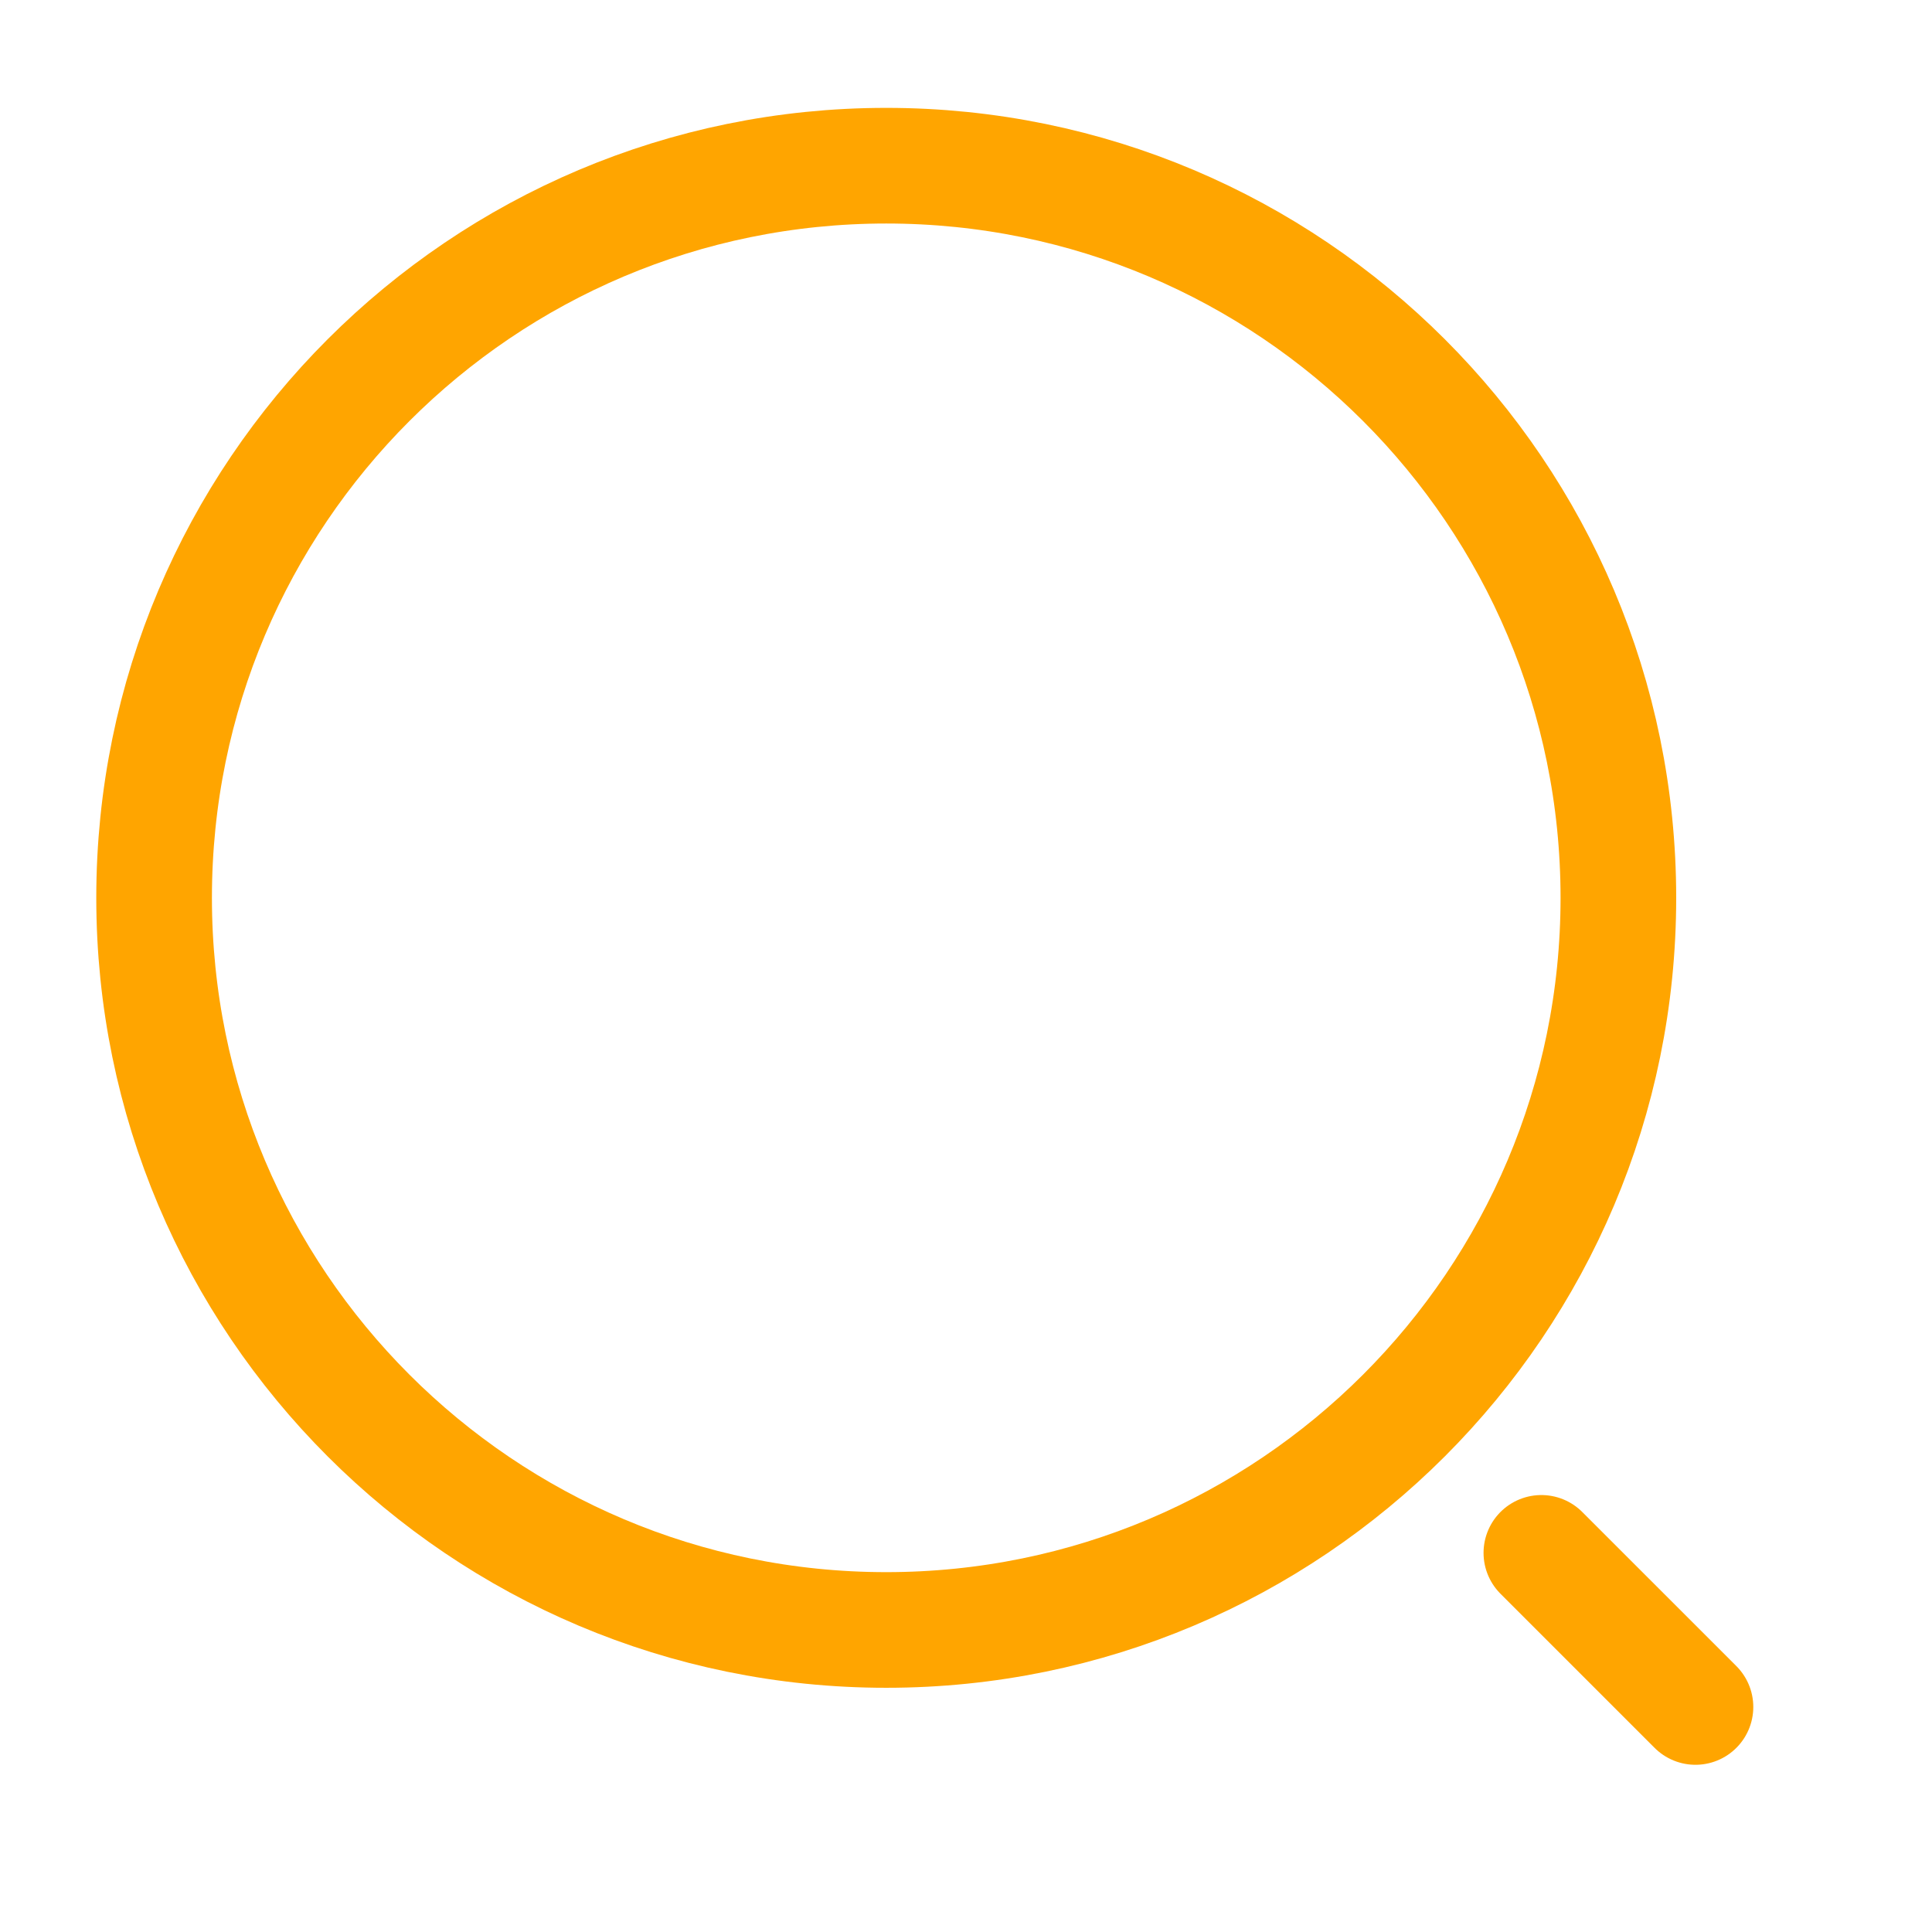 <svg width="21" height="21" viewBox="0 0 21 21" fill="none" xmlns="http://www.w3.org/2000/svg">
<path d="M9.633 17.717C14.028 17.717 17.591 14.154 17.591 9.759C17.591 5.364 14.028 1.801 9.633 1.801C5.238 1.801 1.675 5.364 1.675 9.759C1.675 14.154 5.238 17.717 9.633 17.717Z" stroke="#FFA500" stroke-width="1.257" stroke-linecap="round" stroke-linejoin="round"/>
<path d="M18.429 18.554L16.754 16.879" stroke="#FFA500" stroke-width="1.257" stroke-linecap="round" stroke-linejoin="round"/>
</svg>
